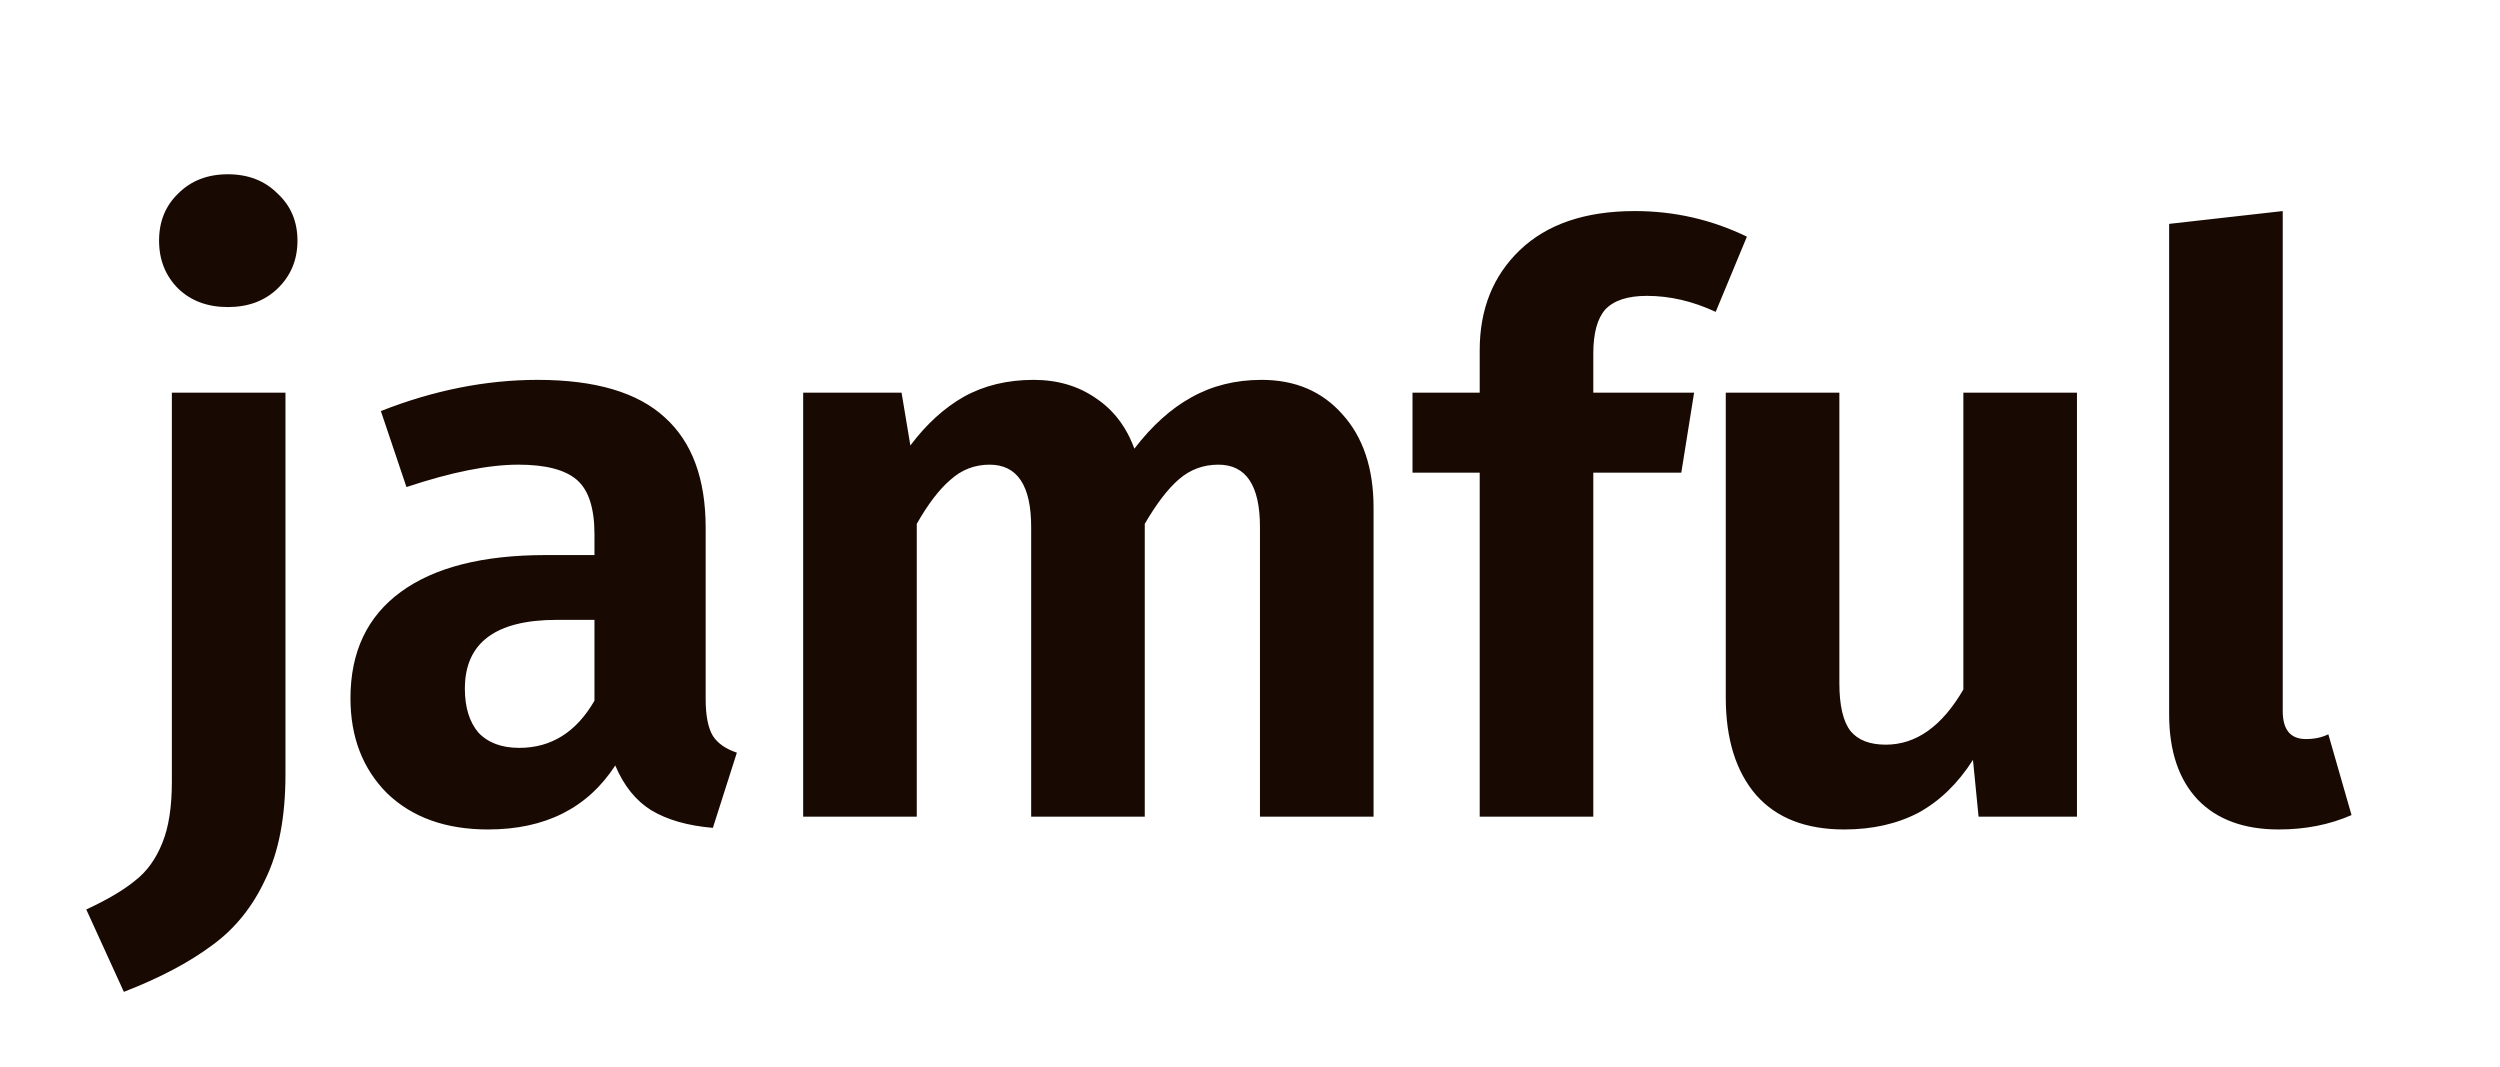 <svg width="75" height="32" viewBox="0 0 75 32" fill="none" xmlns="http://www.w3.org/2000/svg">
<path d="M8.564 23.228C8.564 24.508 8.364 25.556 7.964 26.372C7.58 27.204 7.044 27.868 6.356 28.364C5.668 28.876 4.788 29.34 3.716 29.756L2.588 27.284C3.212 26.996 3.7 26.708 4.052 26.42C4.404 26.148 4.676 25.772 4.868 25.292C5.06 24.828 5.156 24.212 5.156 23.444V11.78H8.564V23.228ZM6.836 5.228C7.444 5.228 7.94 5.42 8.324 5.804C8.724 6.172 8.924 6.644 8.924 7.22C8.924 7.796 8.724 8.276 8.324 8.66C7.94 9.028 7.444 9.212 6.836 9.212C6.228 9.212 5.732 9.028 5.348 8.66C4.964 8.276 4.772 7.796 4.772 7.22C4.772 6.644 4.964 6.172 5.348 5.804C5.732 5.42 6.228 5.228 6.836 5.228ZM21.17 20.972C21.17 21.468 21.242 21.836 21.386 22.076C21.53 22.3 21.77 22.468 22.106 22.58L21.386 24.836C20.634 24.772 20.018 24.596 19.538 24.308C19.074 24.02 18.714 23.572 18.458 22.964C17.626 24.244 16.354 24.884 14.642 24.884C13.378 24.884 12.37 24.524 11.618 23.804C10.882 23.068 10.514 22.116 10.514 20.948C10.514 19.556 11.018 18.492 12.026 17.756C13.034 17.02 14.482 16.652 16.37 16.652H17.834V16.028C17.834 15.244 17.658 14.7 17.306 14.396C16.954 14.092 16.37 13.94 15.554 13.94C14.658 13.94 13.538 14.164 12.194 14.612L11.426 12.332C13.01 11.708 14.578 11.396 16.13 11.396C17.858 11.396 19.13 11.772 19.946 12.524C20.762 13.26 21.17 14.364 21.17 15.836V20.972ZM15.578 22.436C16.538 22.436 17.29 21.964 17.834 21.02V18.596H16.706C14.866 18.596 13.946 19.284 13.946 20.66C13.946 21.22 14.082 21.66 14.354 21.98C14.642 22.284 15.05 22.436 15.578 22.436ZM37.847 11.396C38.855 11.396 39.663 11.74 40.271 12.428C40.895 13.116 41.207 14.052 41.207 15.236V24.5H37.799V15.812C37.799 14.564 37.383 13.94 36.551 13.94C36.103 13.94 35.711 14.084 35.375 14.372C35.039 14.66 34.695 15.108 34.343 15.716V24.5H30.935V15.812C30.935 14.564 30.519 13.94 29.687 13.94C29.239 13.94 28.847 14.092 28.511 14.396C28.175 14.684 27.839 15.124 27.503 15.716V24.5H24.095V11.78H27.047L27.311 13.364C27.791 12.724 28.327 12.236 28.919 11.9C29.527 11.564 30.223 11.396 31.007 11.396C31.727 11.396 32.351 11.58 32.879 11.948C33.407 12.3 33.791 12.804 34.031 13.46C34.559 12.772 35.127 12.26 35.735 11.924C36.359 11.572 37.063 11.396 37.847 11.396ZM49.407 8.876C48.831 8.876 48.415 9.012 48.159 9.284C47.919 9.556 47.799 9.996 47.799 10.604V11.78H50.823L50.439 14.18H47.799V24.5H44.391V14.18H42.375V11.78H44.391V10.508C44.391 9.276 44.791 8.276 45.591 7.508C46.407 6.724 47.559 6.332 49.047 6.332C50.231 6.332 51.351 6.588 52.407 7.1L51.471 9.356C50.783 9.036 50.095 8.876 49.407 8.876ZM62.309 24.5H59.357L59.189 22.796C58.741 23.5 58.197 24.028 57.557 24.38C56.917 24.716 56.173 24.884 55.325 24.884C54.173 24.884 53.293 24.54 52.685 23.852C52.077 23.148 51.773 22.172 51.773 20.924V11.78H55.181V20.492C55.181 21.164 55.293 21.644 55.517 21.932C55.741 22.204 56.093 22.34 56.573 22.34C57.485 22.34 58.261 21.788 58.901 20.684V11.78H62.309V24.5ZM68.362 24.884C67.322 24.884 66.514 24.588 65.938 23.996C65.362 23.388 65.074 22.532 65.074 21.428V6.716L68.482 6.332V21.332C68.482 21.892 68.714 22.172 69.178 22.172C69.434 22.172 69.658 22.124 69.85 22.028L70.546 24.452C69.89 24.74 69.162 24.884 68.362 24.884Z" fill="#180A02"/>
</svg>
